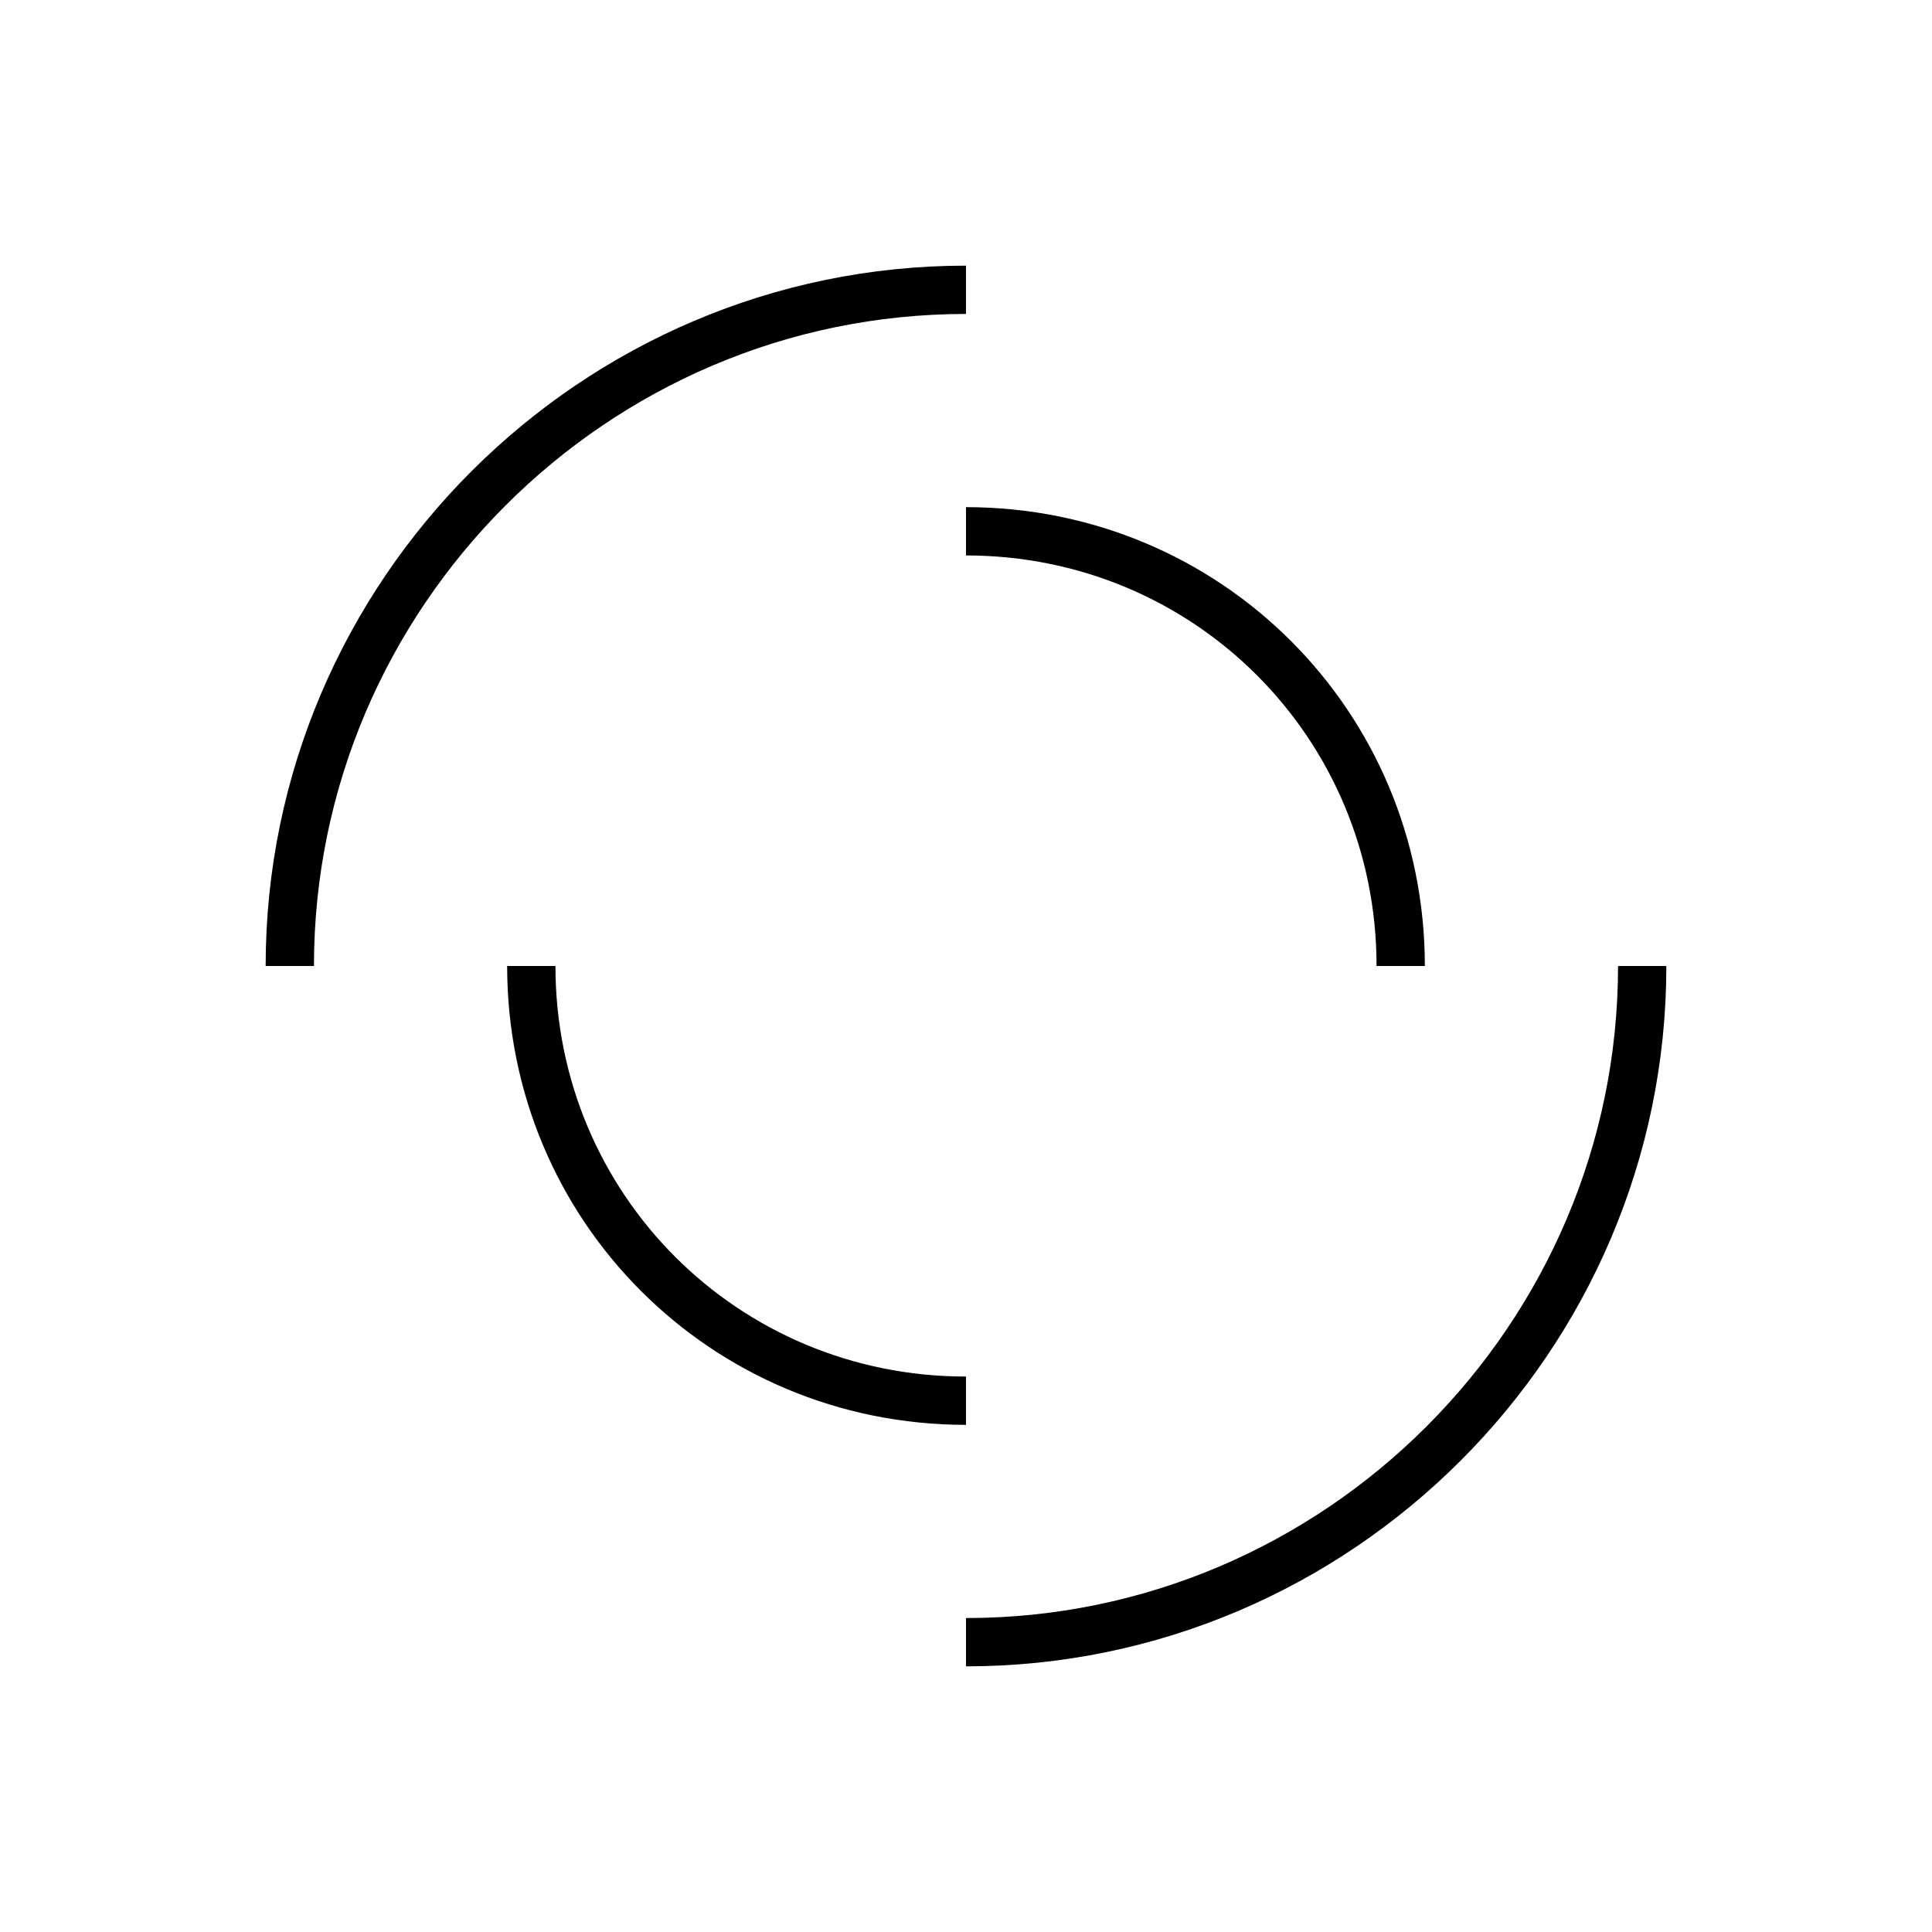 <?xml version="1.0" encoding="utf-8"?>
<svg version="1.1" id="Layer_1" xmlns="http://www.w3.org/2000/svg" xmlns:xlink="http://www.w3.org/1999/xlink" x="0px" y="0px"
	 viewBox="0 0 40 40" style="enable-background:new 0 0 40 40;" xml:space="preserve">
<style type="text/css">
	@keyframes rotate {
		from { transform: rotate(0deg); }
		to { transform: rotate(360deg); }
	}
	.st0{fill:none;stroke:#000000;stroke-miterlimit:10;}
	g {
		animation: rotate infinite 2s linear;
		transform-origin: center;
	}
	g.inner {
		animation-direction: reverse;
	}
</style>
<g class="outer">
	<path class="st0" d="M6,20c0-7.7,6.3-14,14-14"/>
	<path class="st0" d="M34,20c0,7.7-6.3,14-14,14"/>
</g>
<g class="inner">
	<path class="st0" d="M20,29c-5,0-9-4-9-9"/>
	<path class="st0" d="M20,11c5,0,9,4,9,9"/>
</g>
</svg>

